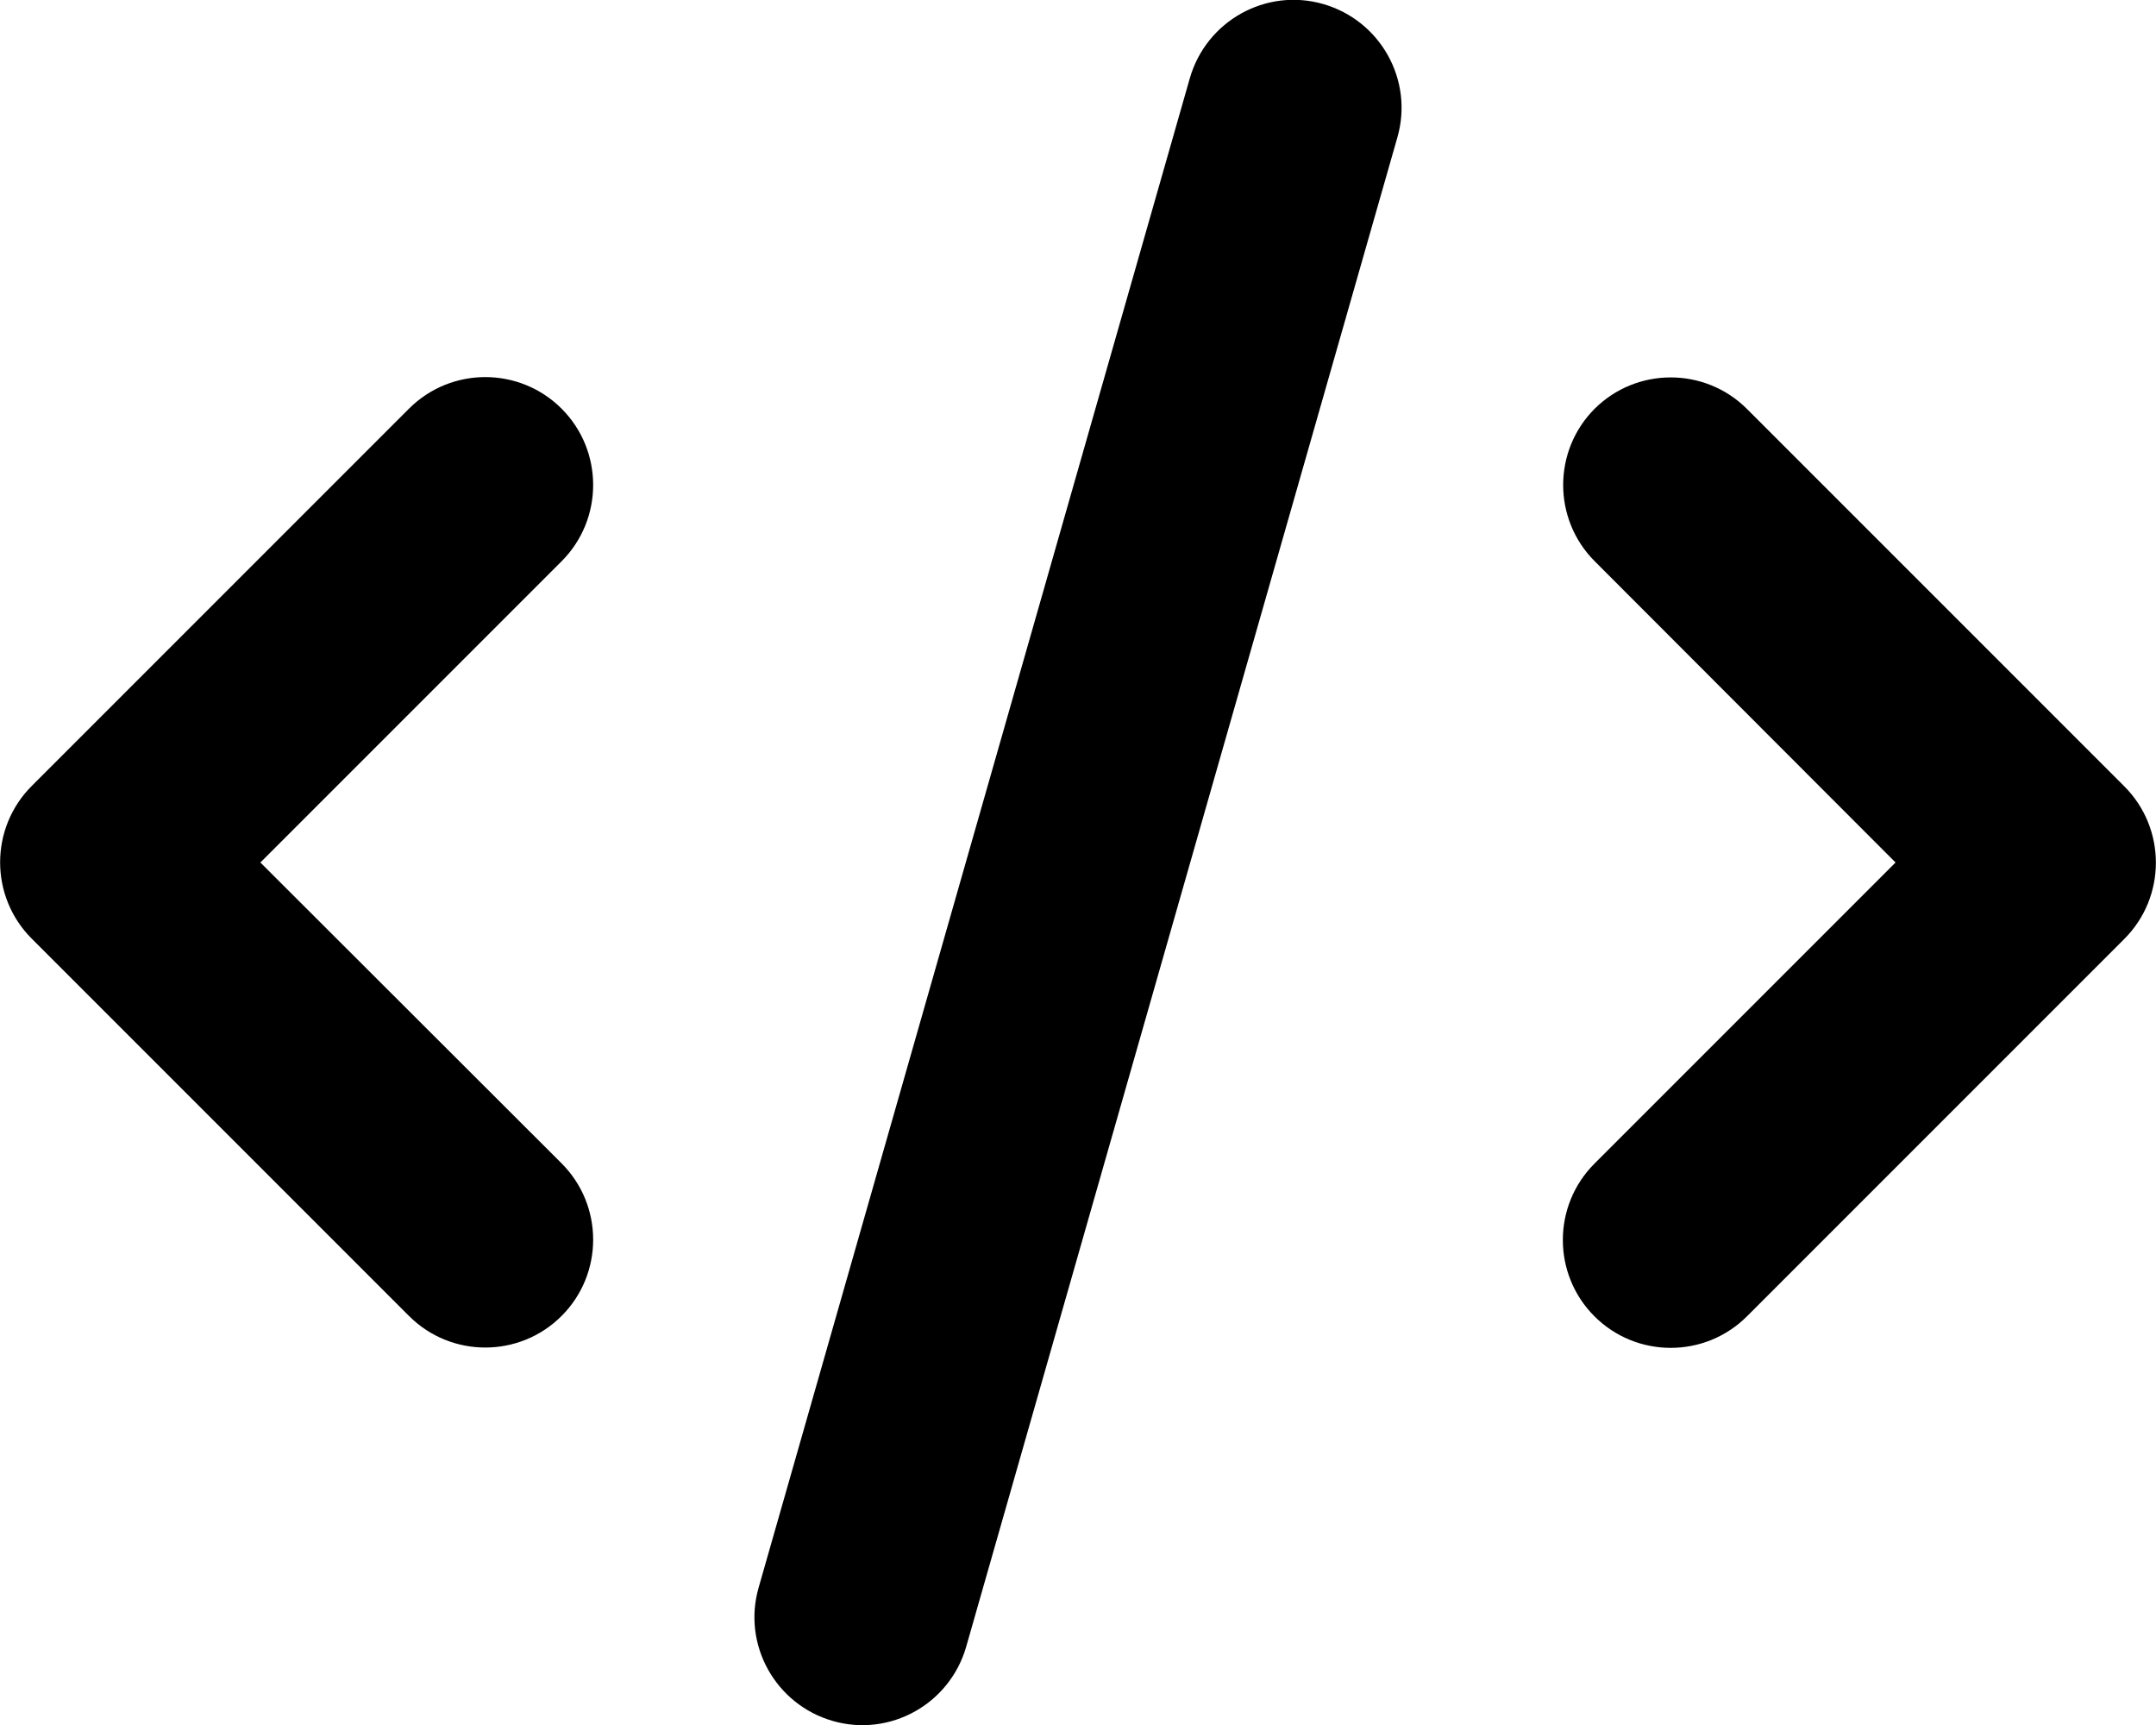 <svg version="1.1" xmlns="http://www.w3.org/2000/svg" width="40" height="32" viewBox="0 0 40 32">
<path fill="currentColor" d="M24.55 0.075c-1.063-0.306-2.169 0.313-2.475 1.375l-8 28c-0.306 1.063 0.313 2.169 1.375 2.475s2.169-0.313 2.475-1.375l8-28c0.306-1.063-0.313-2.169-1.375-2.475zM29.587 7.581c-0.781 0.781-0.781 2.050 0 2.831l5.581 5.588-5.587 5.587c-0.781 0.781-0.781 2.050 0 2.831s2.050 0.781 2.831 0l7-7c0.781-0.781 0.781-2.050 0-2.831l-7-7c-0.781-0.781-2.050-0.781-2.831 0zM10.419 7.581c-0.781-0.781-2.050-0.781-2.831 0l-7 7c-0.781 0.781-0.781 2.050 0 2.831l7 7c0.781 0.781 2.050 0.781 2.831 0s0.781-2.050 0-2.831l-5.588-5.581 5.588-5.588c0.781-0.781 0.781-2.050 0-2.831z"/>
</svg>